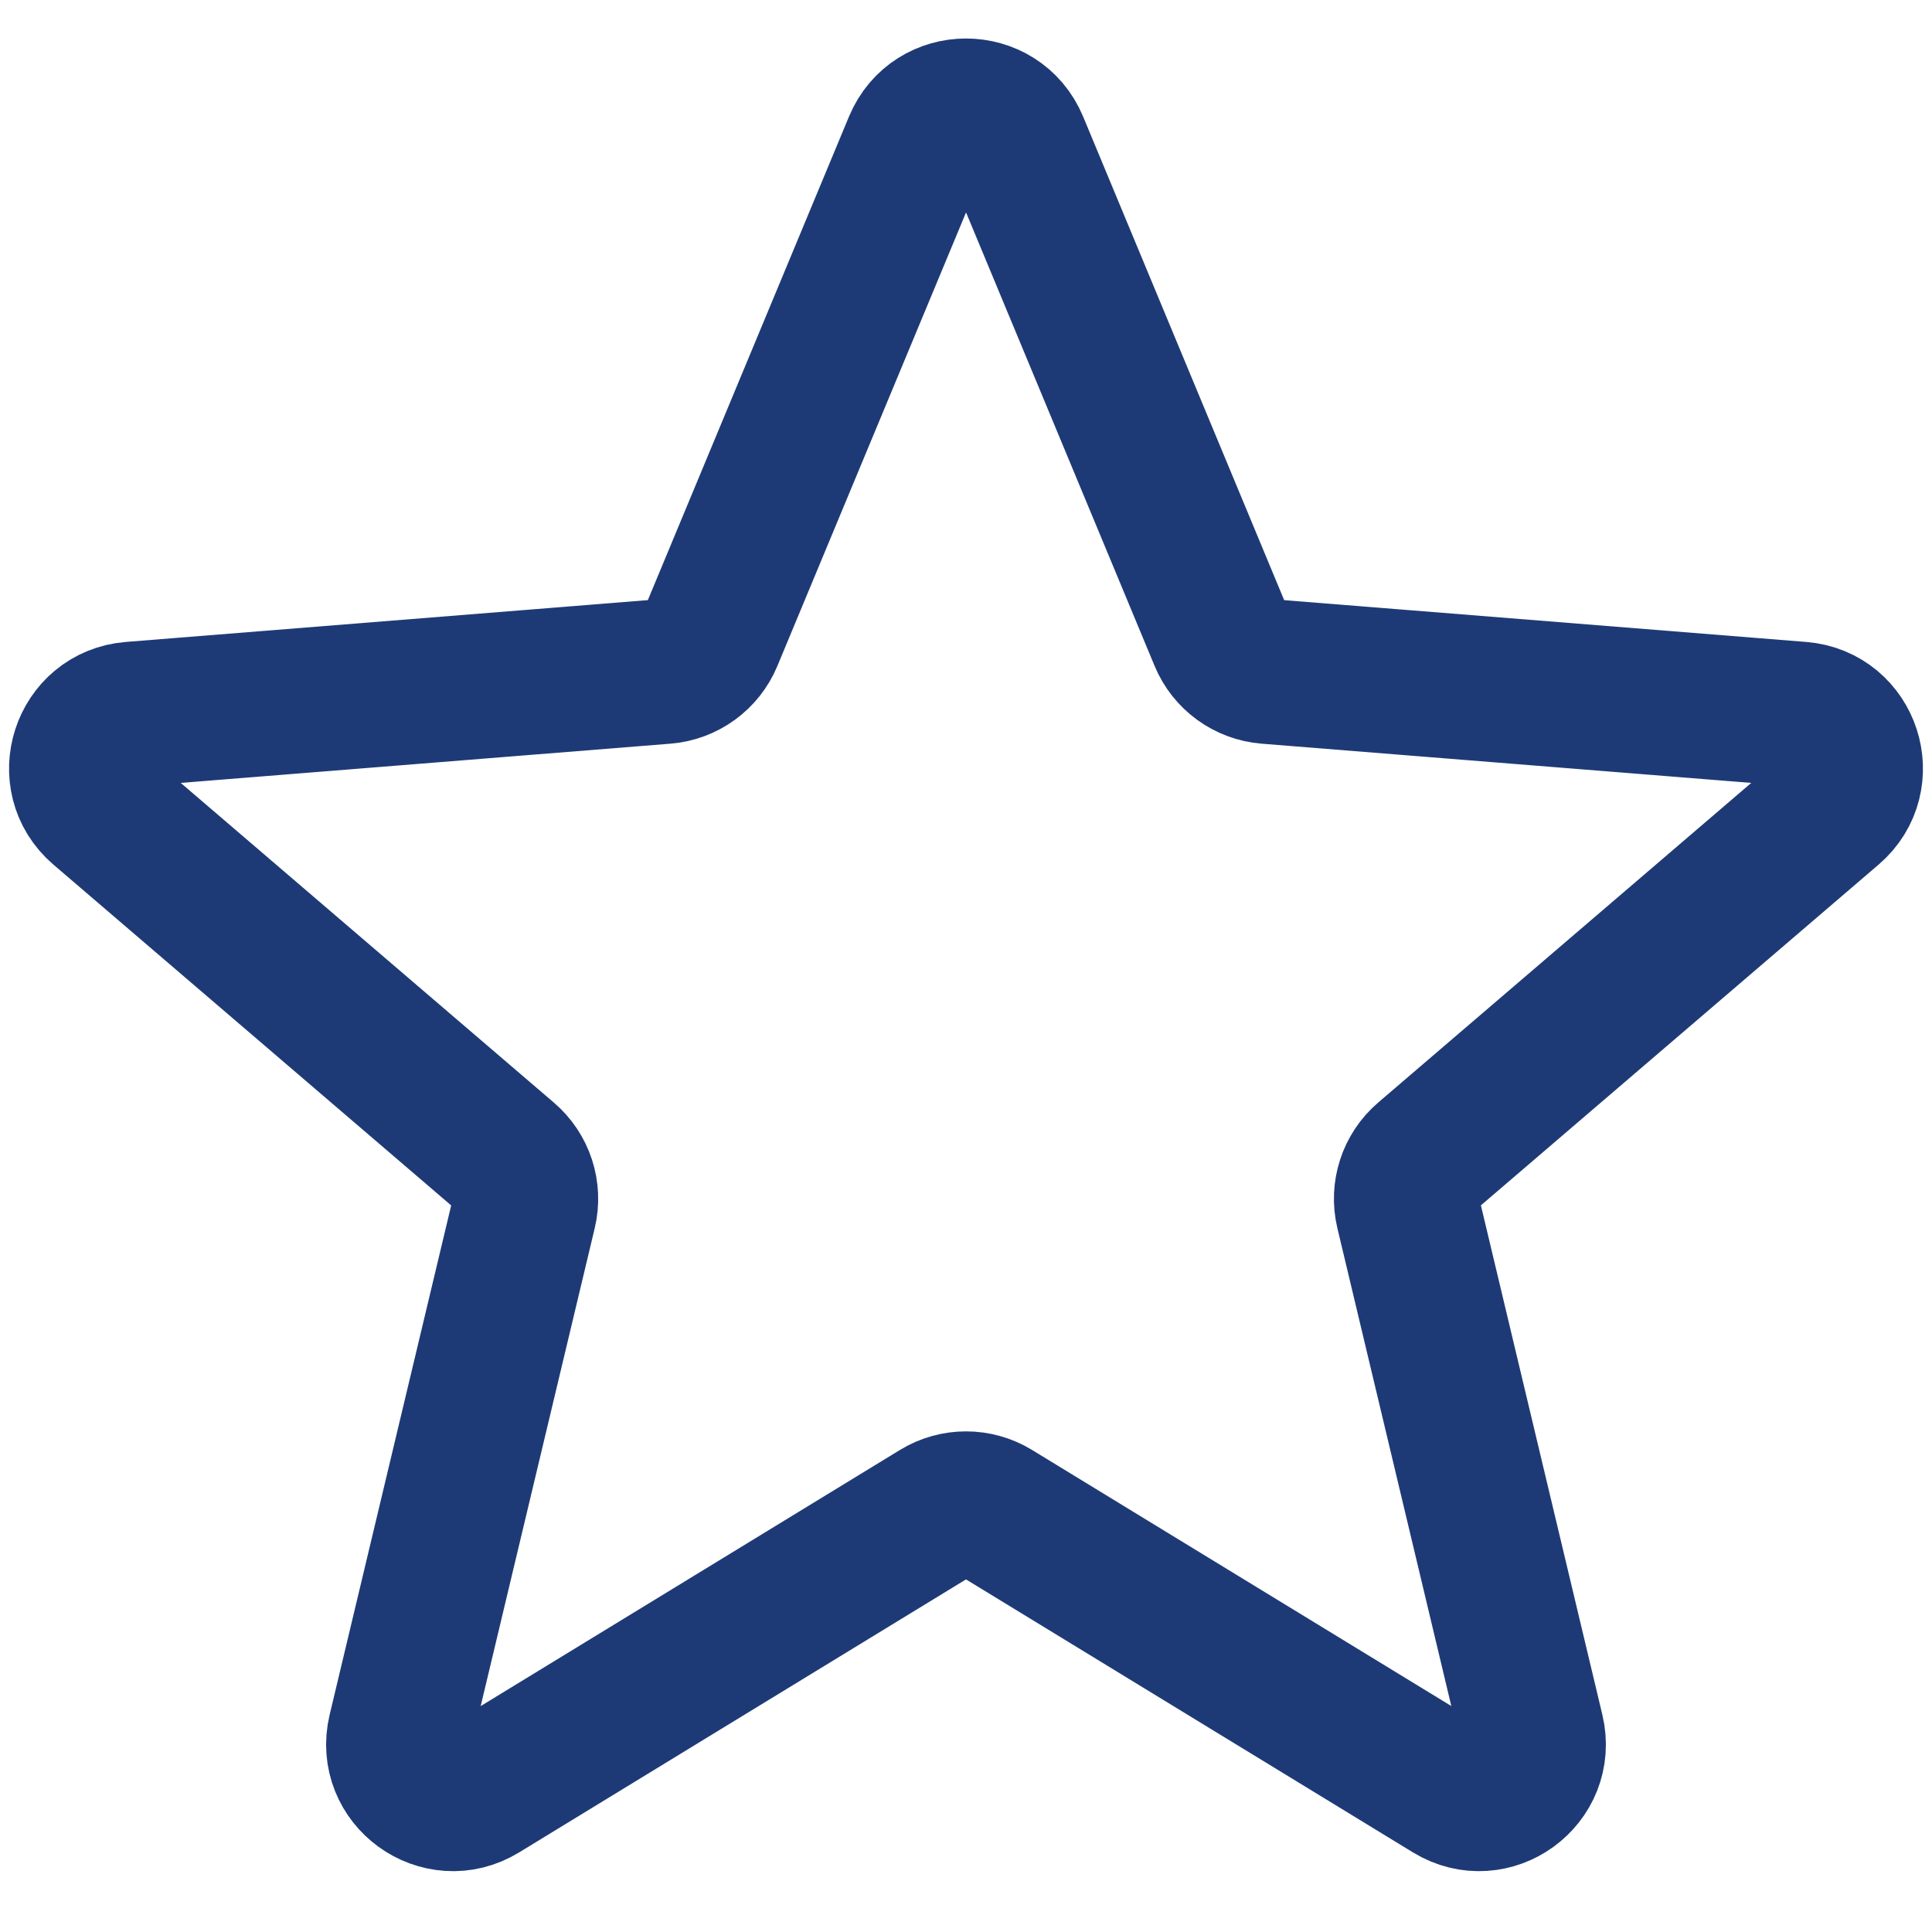 <svg width="20" height="20" viewBox="0 0 20 20" fill="none" xmlns="http://www.w3.org/2000/svg">
<path id="Star 5" d="M9.481 1.495C9.673 1.033 10.327 1.033 10.52 1.495L12.645 6.606C12.726 6.801 12.91 6.934 13.12 6.951L18.638 7.393C19.137 7.433 19.339 8.056 18.959 8.381L14.755 11.983C14.595 12.12 14.525 12.335 14.574 12.54L15.858 17.925C15.974 18.412 15.445 18.797 15.018 18.536L10.293 15.65C10.113 15.54 9.887 15.54 9.707 15.65L4.983 18.536C4.556 18.797 4.026 18.412 4.142 17.925L5.427 12.54C5.476 12.335 5.406 12.12 5.245 11.983L1.041 8.381C0.661 8.056 0.863 7.433 1.362 7.393L6.88 6.951C7.091 6.934 7.274 6.801 7.355 6.606L9.481 1.495Z" stroke="#1E3A76" stroke-width="1.5" stroke-linecap="round" stroke-linejoin="round"/>
</svg>
